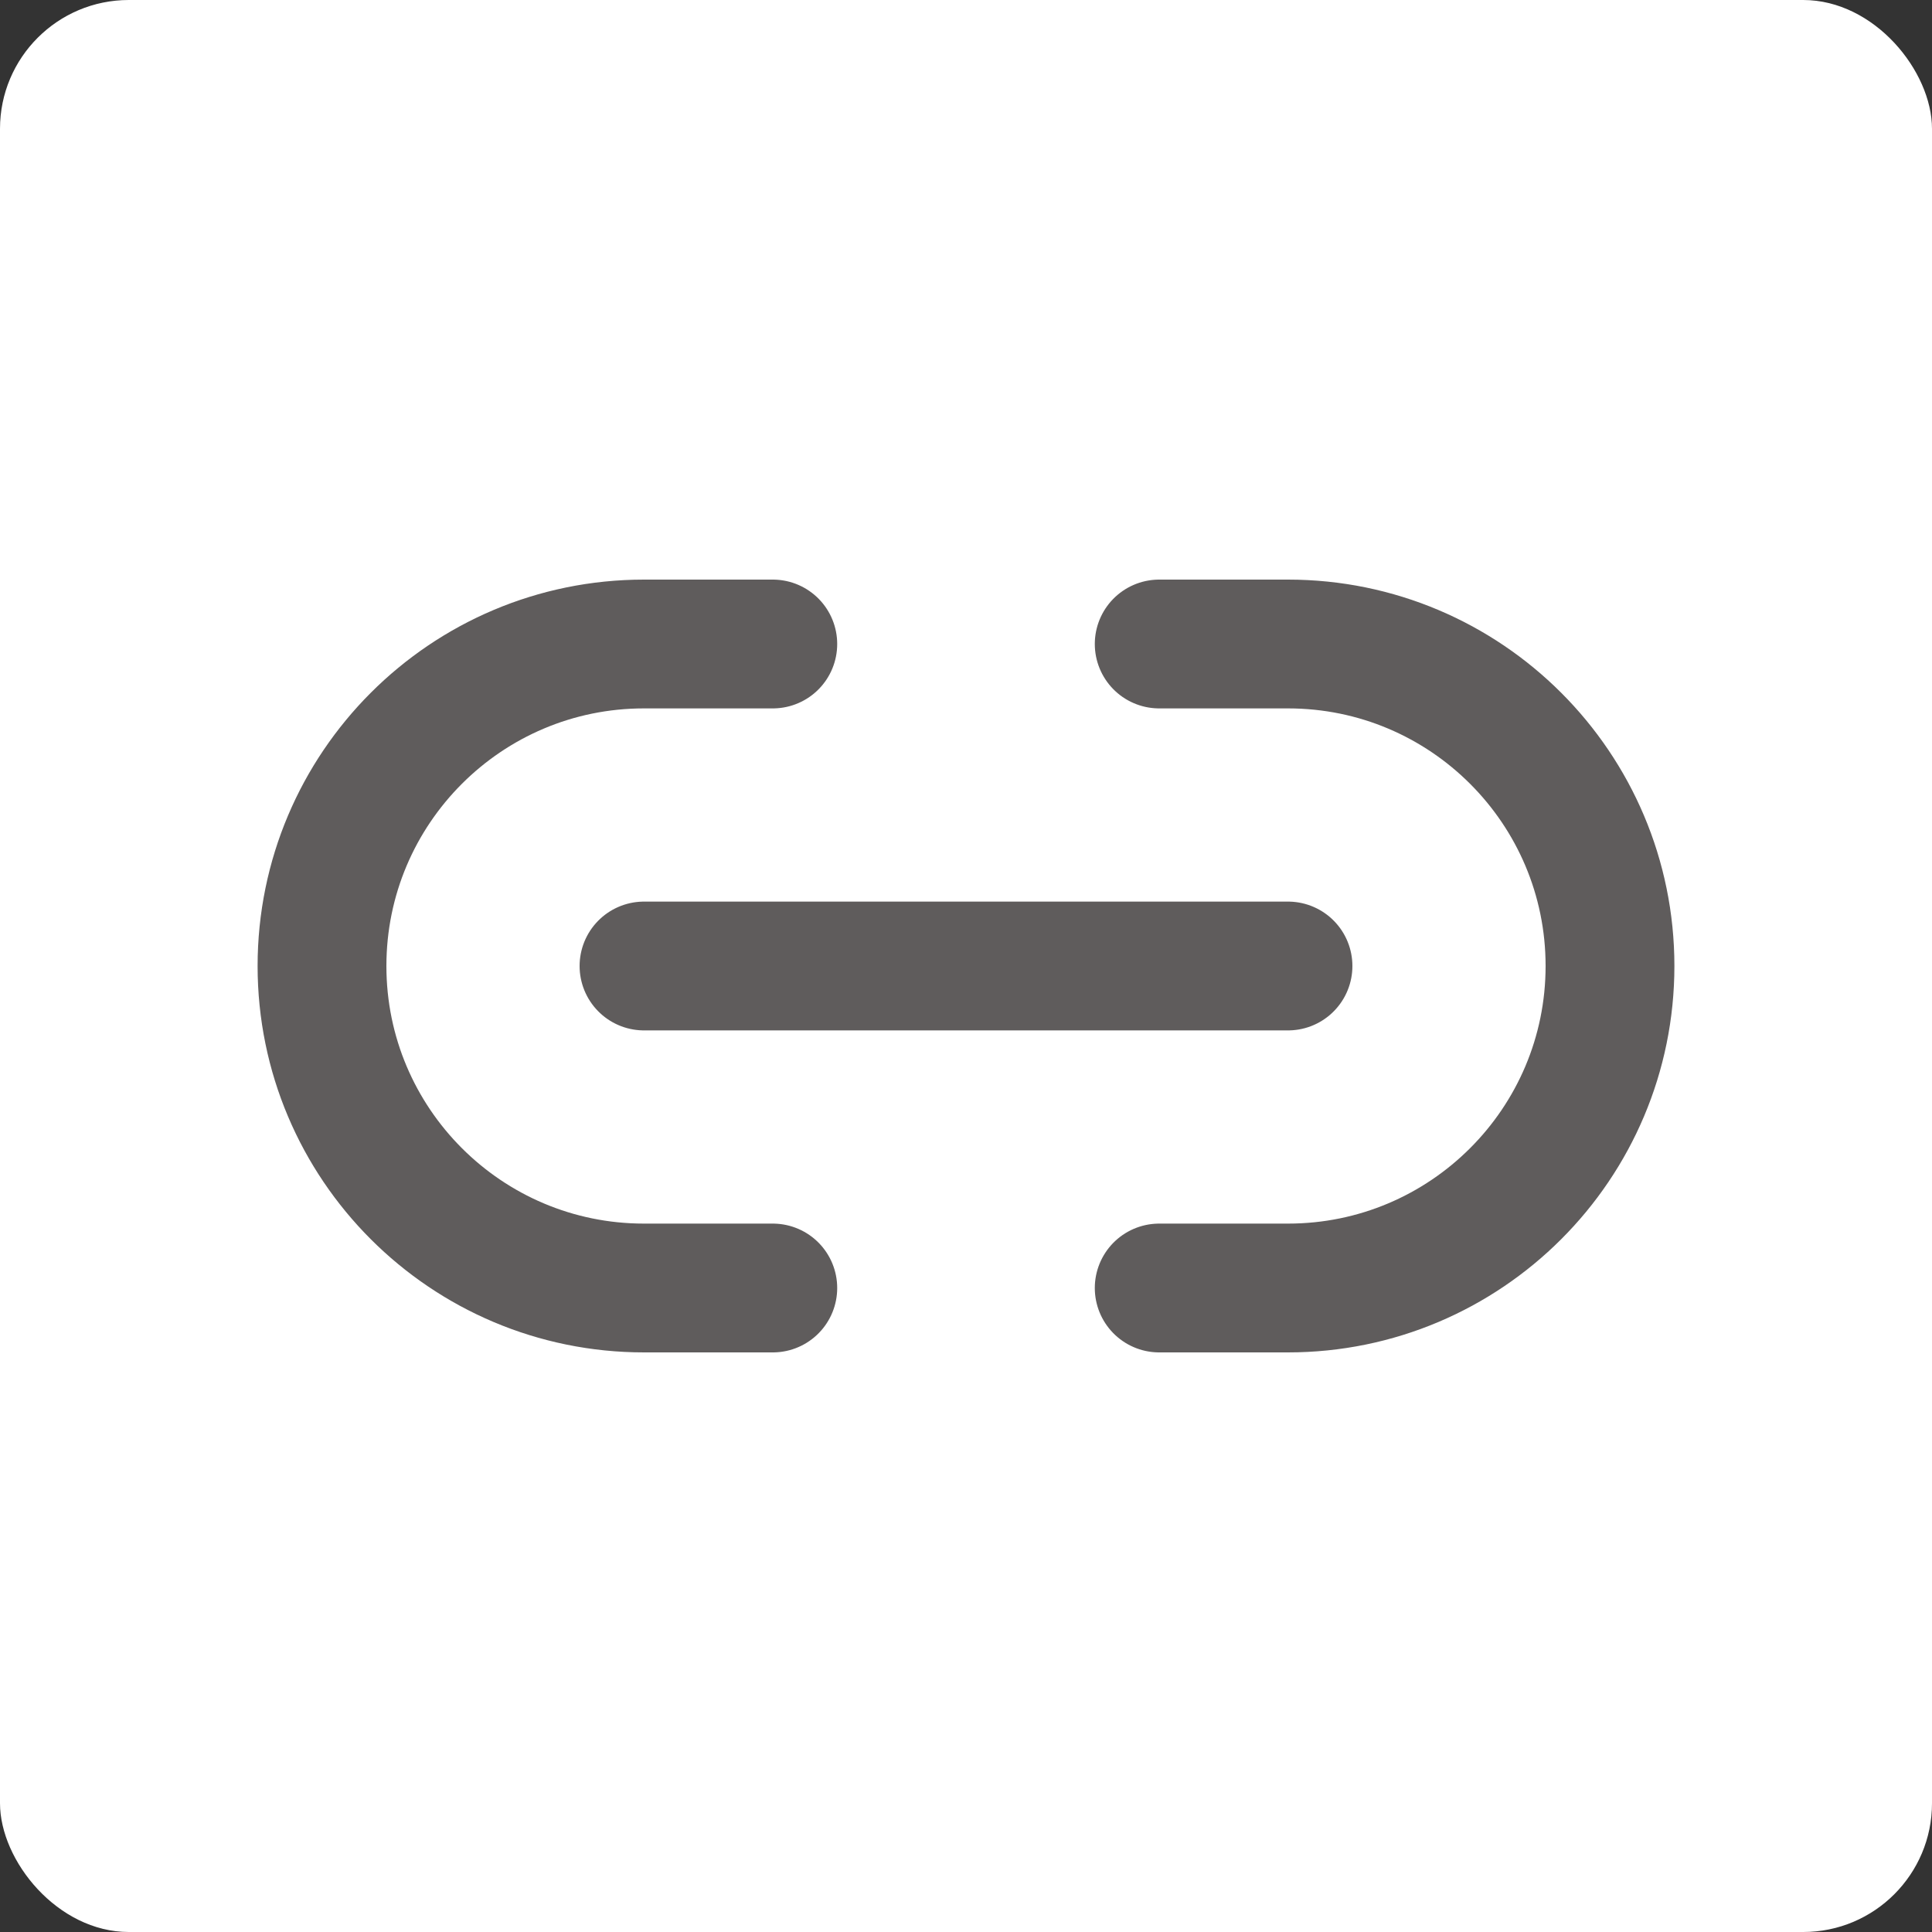 <svg width="30" height="30" viewBox="0 0 30 30" fill="none" xmlns="http://www.w3.org/2000/svg">
<rect x="0" y="0" width="30" height="30" fill="#333333" stroke="none"/>
<rect width="30" height="30" rx="2" fill="white"/>
<path d="M12 20H10C7.239 20 5 17.761 5 15C5 12.239 7.239 10 10 10H12M18 20H20C22.761 20 25 17.761 25 15C25 12.239 22.761 10 20 10H18M10 15L20 15" stroke="#5F5C5C" stroke-width="2" stroke-linecap="round" stroke-linejoin="round"/>
</svg>
